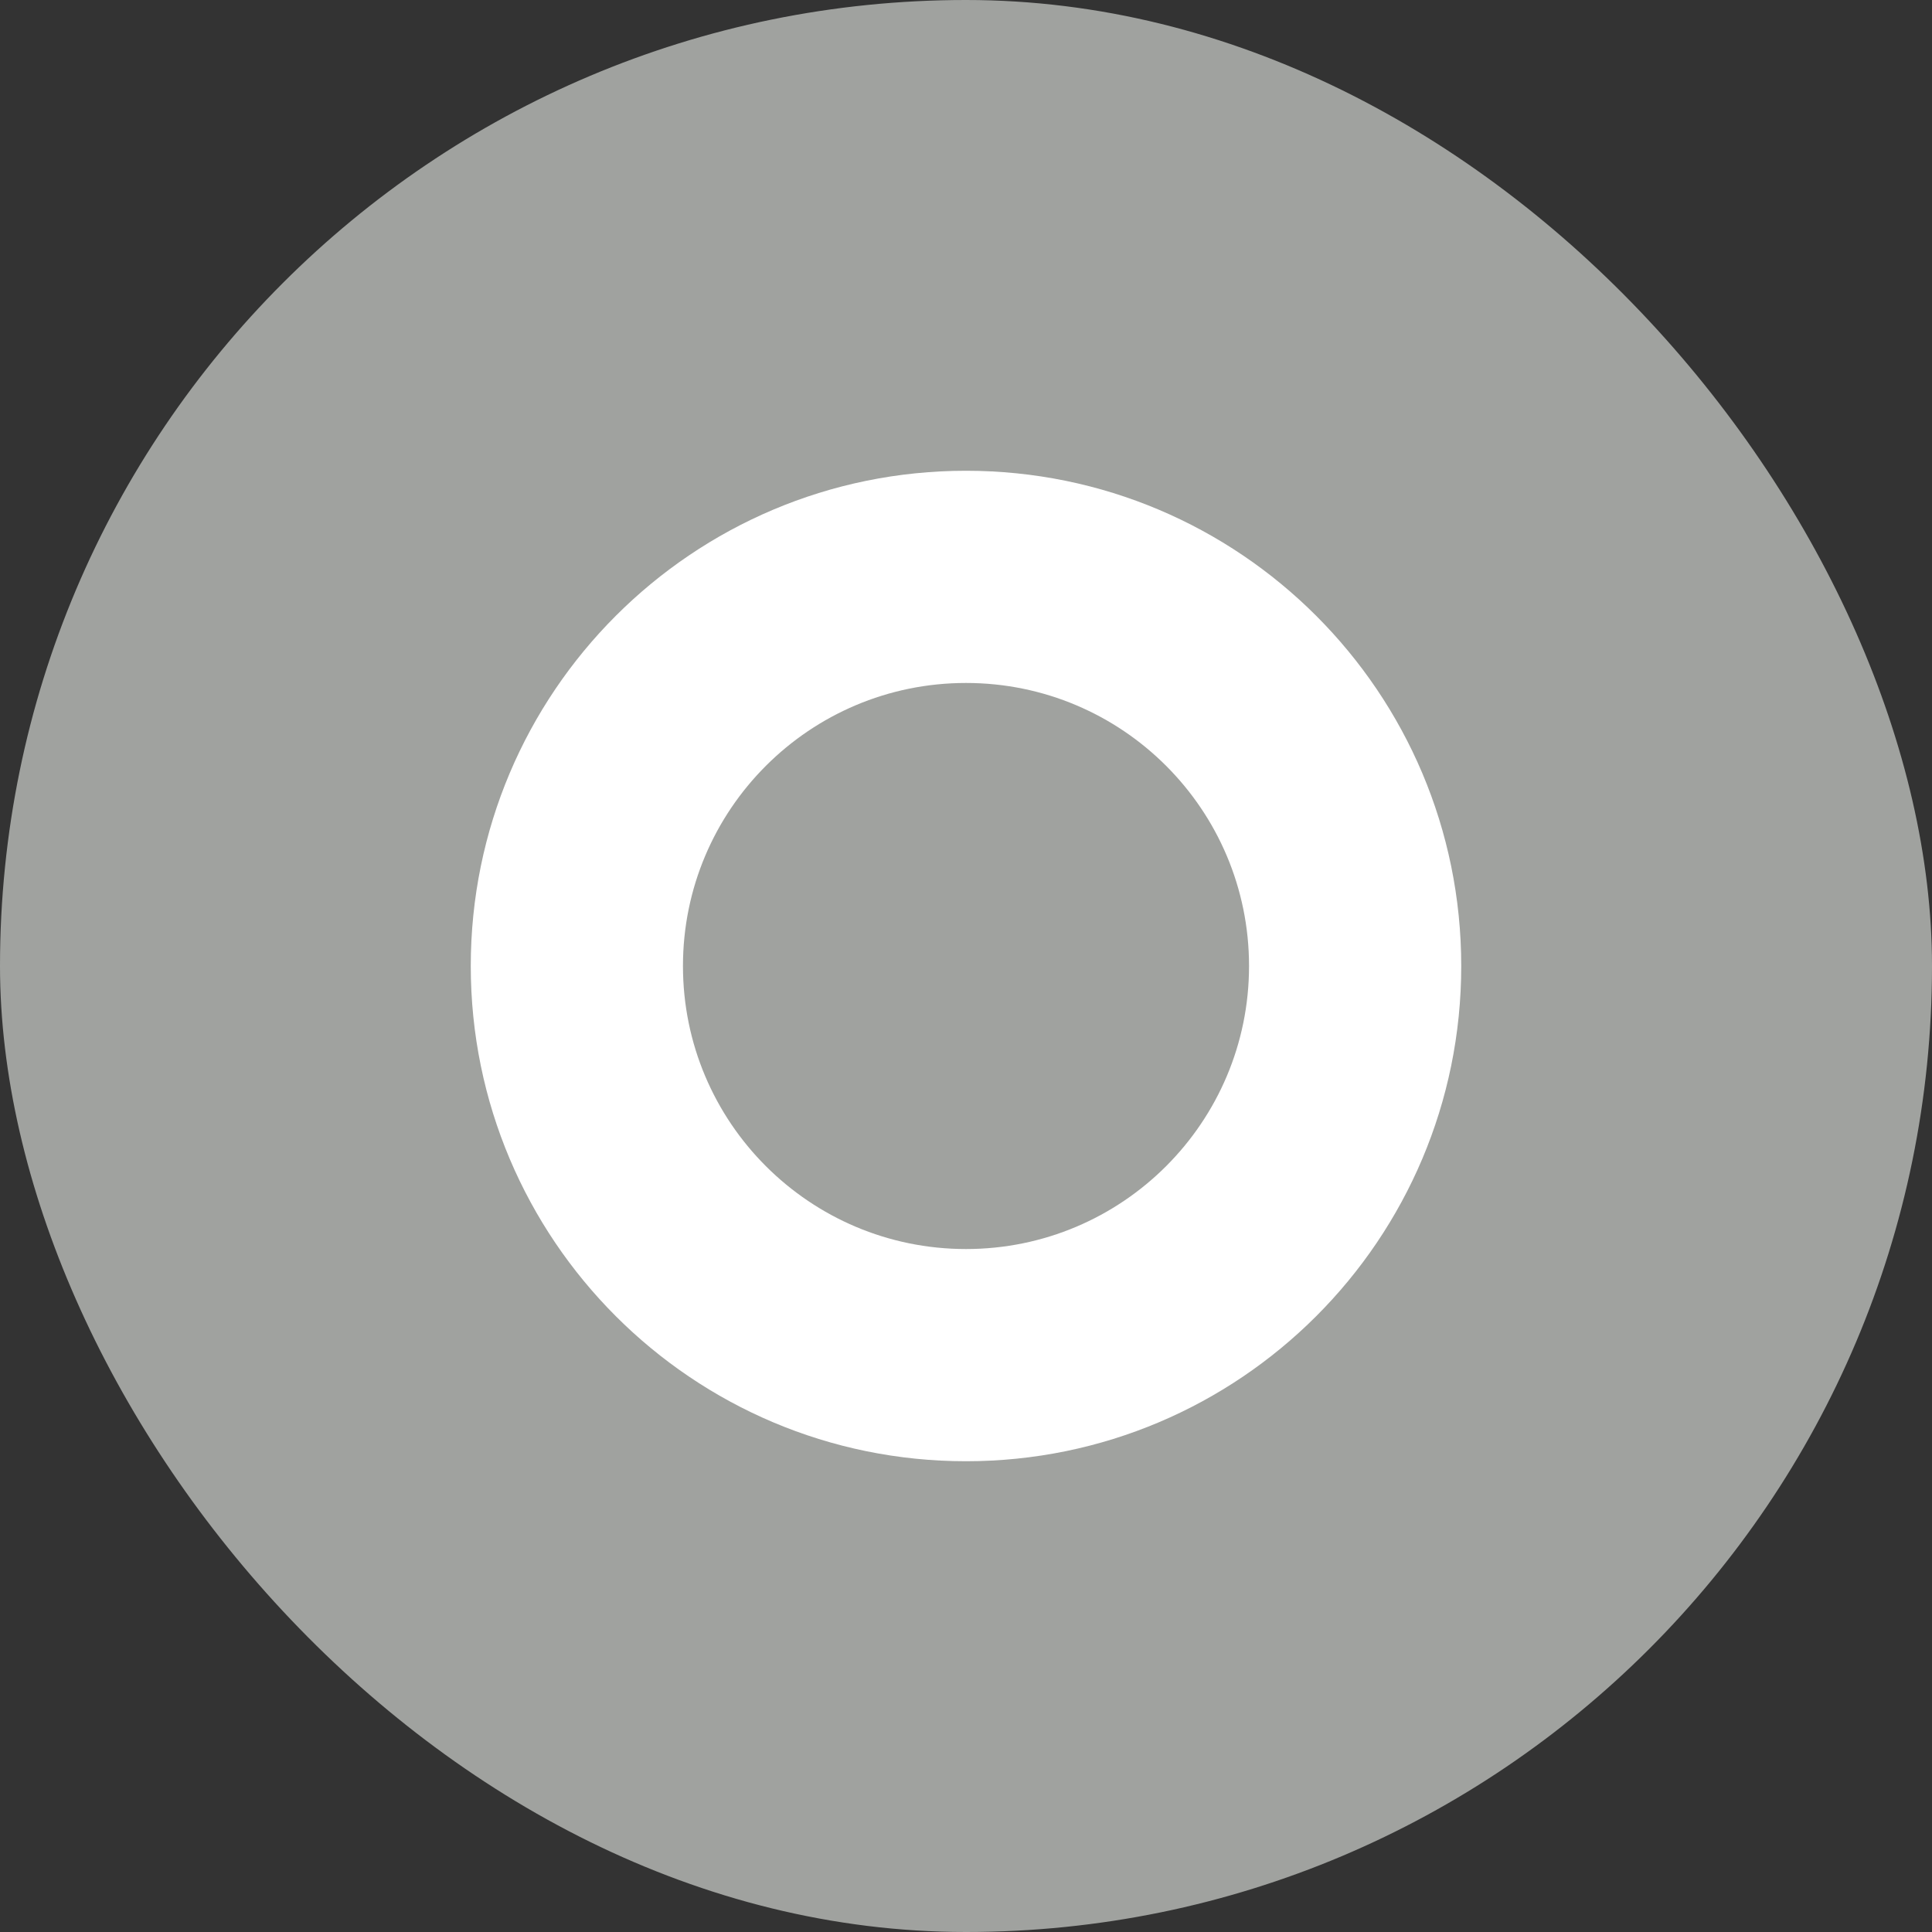 <svg width="24" height="24" viewBox="0 0 24 24" fill="none" xmlns="http://www.w3.org/2000/svg">
<rect x="0" y="0" width="24" height="24" fill="#333333" stroke="none"/>
<rect width="24" height="24" rx="12" fill="#A0A29F"/>
<path fill-rule="evenodd" clip-rule="evenodd" d="M18.152 12C18.152 15.398 15.398 18.152 12 18.152C8.602 18.152 5.848 15.398 5.848 12C5.848 8.602 8.602 5.848 12 5.848C15.398 5.848 18.152 8.602 18.152 12ZM15.516 12C15.516 13.942 13.942 15.516 12 15.516C10.058 15.516 8.484 13.942 8.484 12C8.484 10.058 10.058 8.484 12 8.484C13.942 8.484 15.516 10.058 15.516 12Z" fill="white"/>
</svg>
